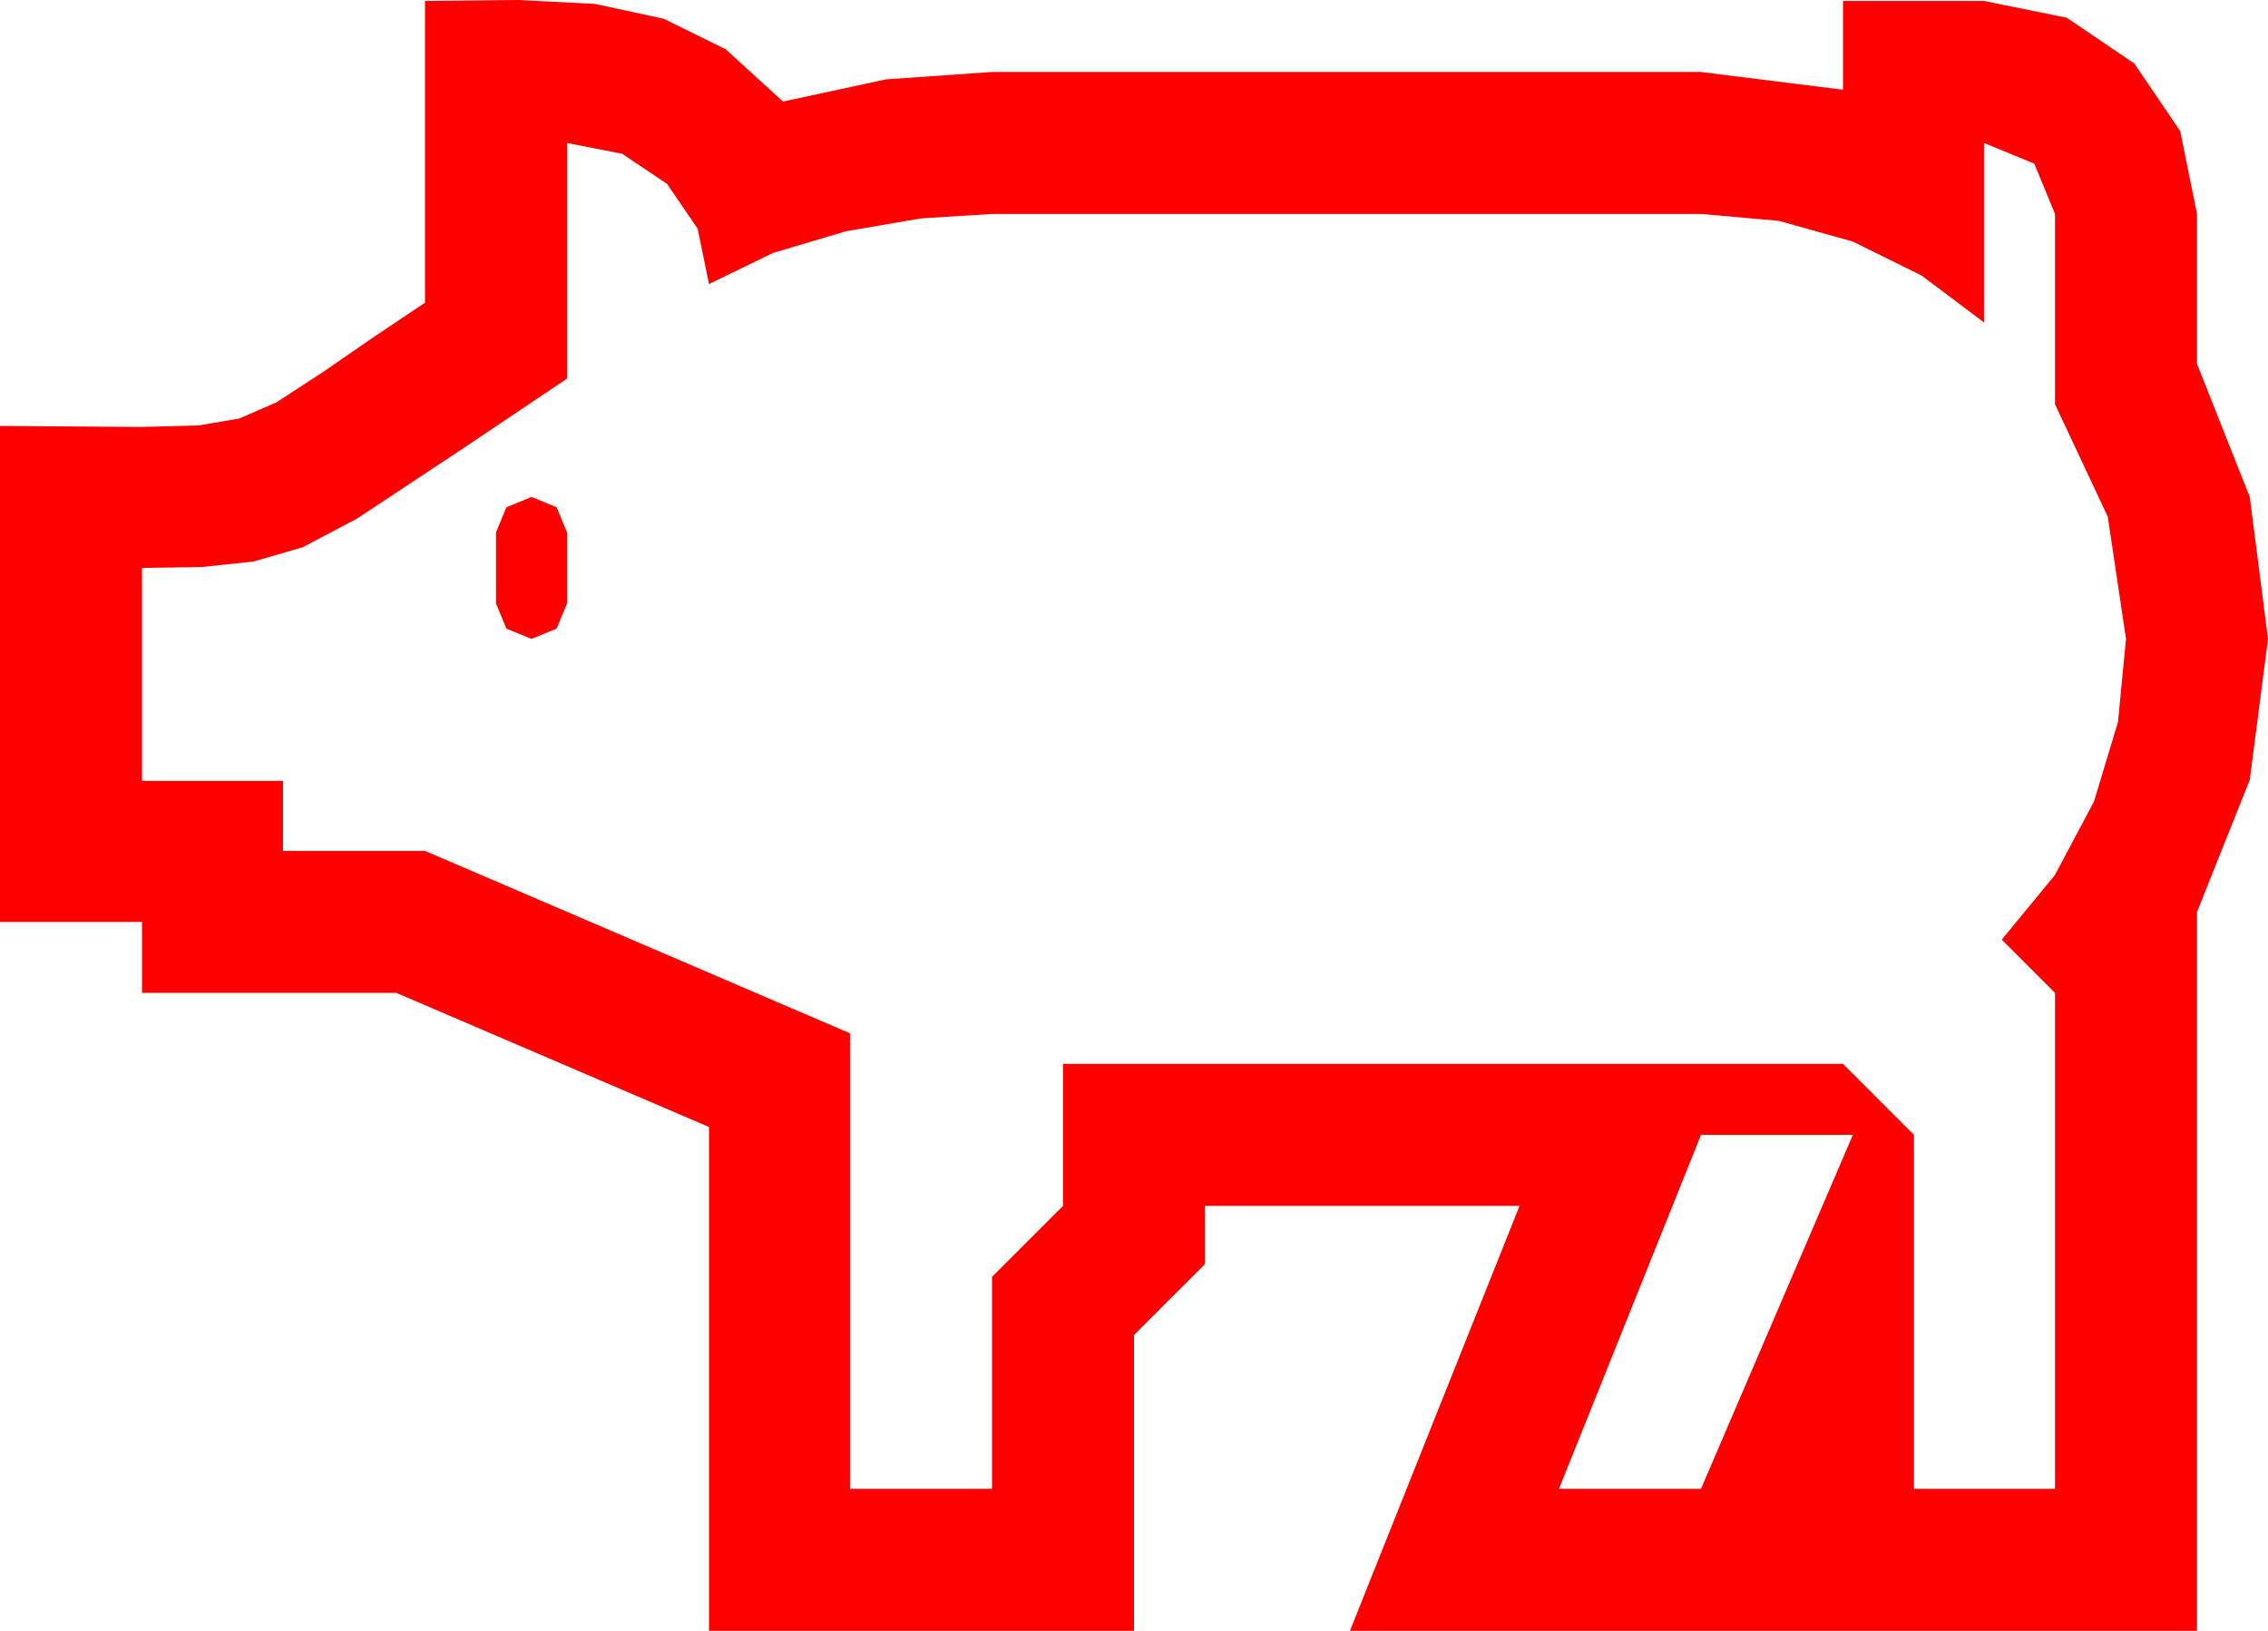 <?xml version="1.0" encoding="utf-8"?>
<!DOCTYPE svg PUBLIC "-//W3C//DTD SVG 1.1//EN" "http://www.w3.org/Graphics/SVG/1.1/DTD/svg11.dtd">
<svg width="67.383" height="48.457" xmlns="http://www.w3.org/2000/svg" xmlns:xlink="http://www.w3.org/1999/xlink" xmlns:xml="http://www.w3.org/XML/1998/namespace" version="1.1">
  <g>
    <g>
      <path style="fill:#FF0000;fill-opacity:1" d="M50.537,33.721L46.318,44.238 50.537,44.238 55.049,33.721 50.537,33.721z M15.791,14.766L16.538,15.073 16.846,15.82 16.846,17.93 16.538,18.677 15.791,18.984 15.044,18.677 14.736,17.93 14.736,15.82 15.044,15.073 15.791,14.766z M16.846,4.248L16.846,11.25 13.726,13.345 10.605,15.41 8.994,16.26 7.529,16.685 6.006,16.846 4.219,16.875 4.219,23.203 8.408,23.203 8.408,25.283 12.627,25.283 25.254,30.703 25.254,44.238 29.473,44.238 29.473,37.939 31.582,35.83 31.582,31.611 54.756,31.611 56.865,33.721 56.865,44.238 61.055,44.238 61.055,29.502 59.473,27.92 61.051,26.001 62.212,23.818 62.926,21.453 63.164,18.984 62.622,15.352 61.055,12.012 61.055,6.357 60.439,4.863 58.945,4.248 58.945,9.58 57.092,8.188 55.049,7.178 52.852,6.563 50.537,6.357 29.473,6.357 27.363,6.489 25.137,6.87 22.969,7.515 21.064,8.438 20.728,6.797 19.819,5.464 18.486,4.57 16.846,4.248z M15.41,0L17.681,0.117 19.717,0.557 21.562,1.465 23.262,3.018 26.323,2.358 29.473,2.139 50.537,2.139 54.756,2.666 54.756,0.029 58.945,0.029 61.406,0.527 63.413,1.89 64.775,3.896 65.273,6.357 65.273,10.811 66.841,14.766 67.383,18.984 66.841,23.174 65.273,27.1 65.273,48.457 40.107,48.457 45.146,35.83 35.801,35.83 35.801,37.559 33.691,39.668 33.691,48.457 21.064,48.457 21.064,33.486 11.777,29.502 4.219,29.502 4.219,27.393 0,27.393 0,12.656 2.109,12.671 4.219,12.686 5.889,12.642 7.104,12.437 8.218,11.953 9.609,11.045 11.118,10.005 12.627,8.994 12.627,0.029 14.019,0.015 15.41,0z" />
    </g>
  </g>
</svg>